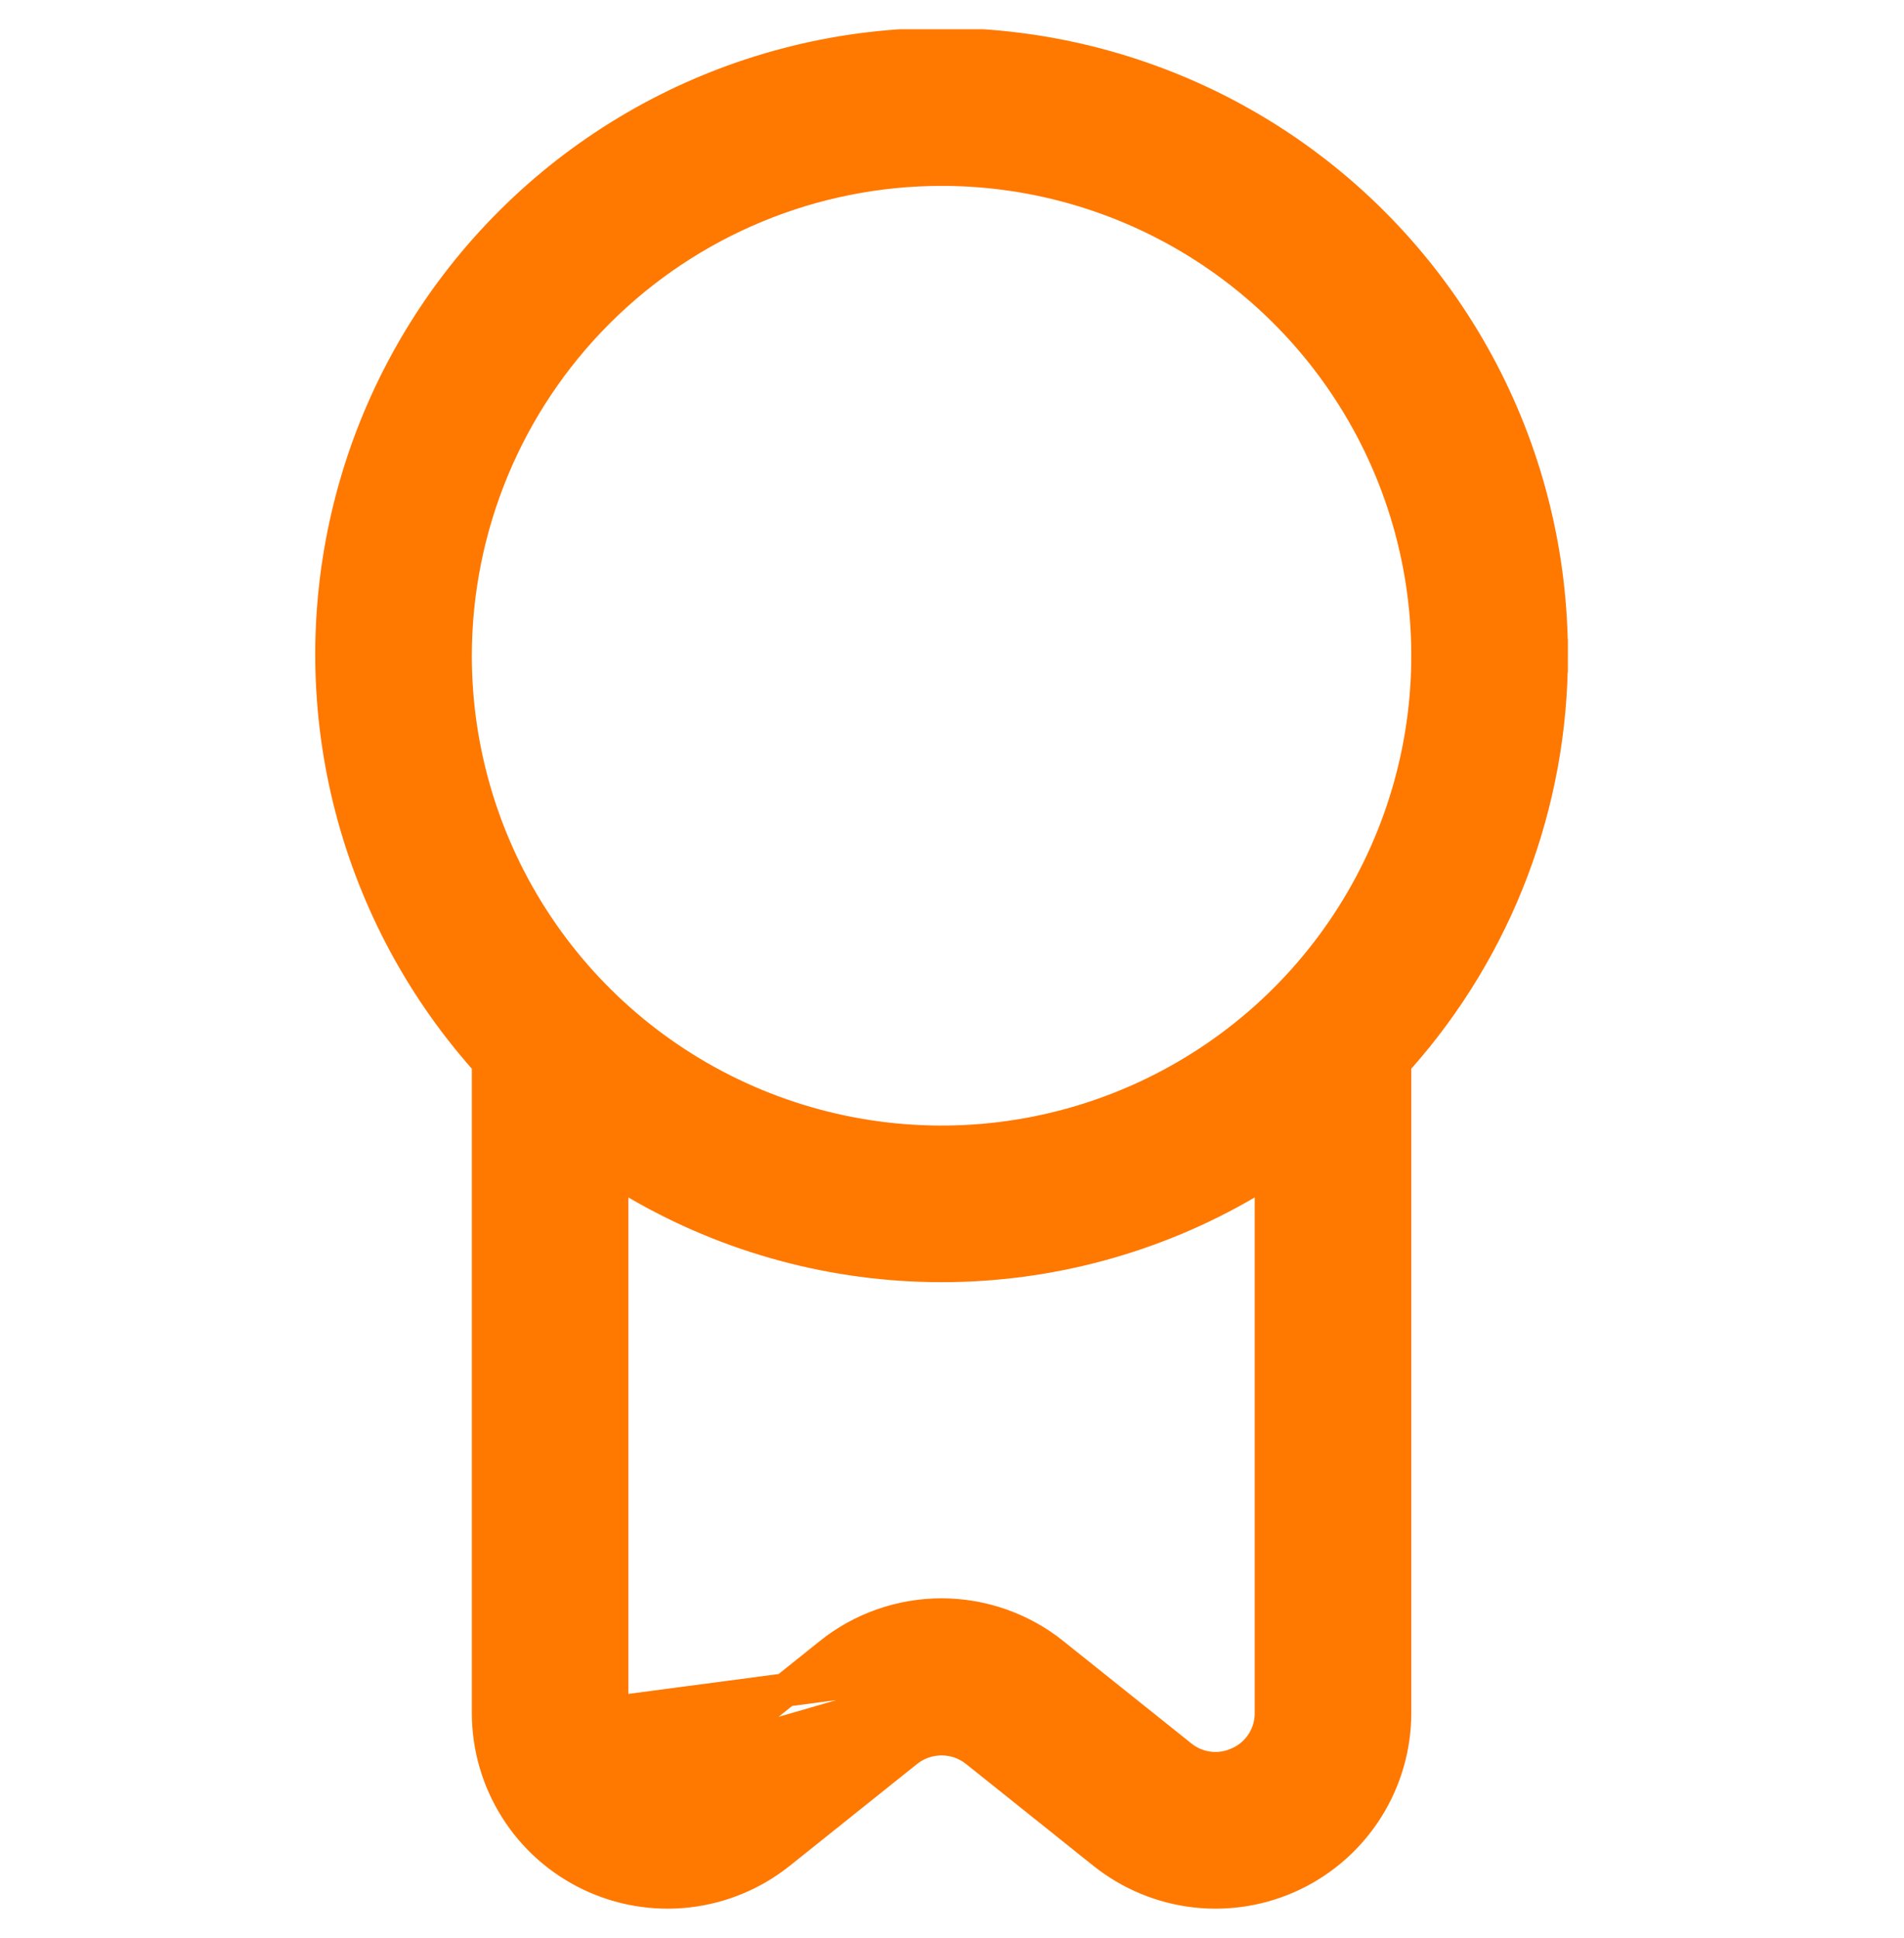 <svg width="57" height="58" viewBox="0 0 57 58" fill="none" xmlns="http://www.w3.org/2000/svg">
<g clip-path="url(#clip0)">
<path d="M31.536 49.519L31.535 49.517C30.586 48.754 29.405 48.337 28.188 48.337C26.97 48.337 25.788 48.754 24.84 49.517L24.839 49.519L21.031 52.565L31.536 49.519ZM31.536 49.519L35.343 52.562C35.343 52.563 35.344 52.563 35.345 52.564C35.59 52.764 35.888 52.889 36.202 52.925C36.515 52.96 36.832 52.905 37.115 52.767C37.4 52.634 37.641 52.422 37.809 52.156C37.977 51.889 38.066 51.579 38.062 51.263V35.839V34.968L37.31 35.407C34.542 37.023 31.393 37.875 28.188 37.875C24.982 37.875 21.833 37.023 19.064 35.407L18.312 34.968V35.839L18.312 51.266L18.312 51.268M31.536 49.519L18.312 51.268M18.312 51.268C18.314 51.582 18.404 51.89 18.572 52.156C18.74 52.422 18.98 52.635 19.264 52.77C19.548 52.906 19.865 52.958 20.177 52.922C20.489 52.886 20.785 52.762 21.03 52.566L18.312 51.268ZM14.625 31.986V31.797L14.5 31.655C12.546 29.439 11.159 26.782 10.458 23.912C9.757 21.041 9.764 18.044 10.478 15.177C11.191 12.31 12.59 9.659 14.554 7.452C16.518 5.245 18.989 3.547 21.754 2.506C24.519 1.464 27.495 1.109 30.427 1.472C33.359 1.835 36.16 2.904 38.588 4.587C41.016 6.271 42.998 8.519 44.366 11.138C45.733 13.757 46.444 16.669 46.438 19.624L46.937 19.625L46.438 19.625C46.437 24.057 44.814 28.336 41.876 31.654L41.75 31.796V31.986V51.266C41.75 52.275 41.465 53.264 40.927 54.119C40.39 54.974 39.622 55.659 38.712 56.096C37.802 56.534 36.787 56.705 35.784 56.591C34.781 56.476 33.83 56.081 33.042 55.45L33.042 55.45L29.231 52.403L29.231 52.403C28.934 52.166 28.567 52.038 28.188 52.038C27.808 52.038 27.441 52.166 27.144 52.403L27.144 52.403L23.333 55.45L23.333 55.45C22.545 56.081 21.594 56.476 20.591 56.591C19.588 56.705 18.573 56.534 17.663 56.096C16.753 55.659 15.985 54.974 15.448 54.119C14.91 53.264 14.625 52.275 14.625 51.266V31.986ZM13.625 19.625V19.625C13.625 22.505 14.479 25.321 16.079 27.715C17.679 30.11 19.954 31.977 22.615 33.079C25.276 34.181 28.204 34.47 31.029 33.908C33.853 33.346 36.448 31.959 38.485 29.922C40.521 27.886 41.908 25.291 42.47 22.466C43.032 19.641 42.744 16.713 41.642 14.052C40.539 11.391 38.673 9.117 36.278 7.517C33.883 5.917 31.068 5.063 28.188 5.063V5.563L28.187 5.063C24.326 5.066 20.624 6.602 17.894 9.332C15.164 12.062 13.629 15.764 13.625 19.625Z" fill="#ff7800" stroke="#ff7800"/>
</g>
<defs>
<clipPath id="clip0">
<rect width="56.25" height="56.25" fill="white" transform="translate(0.062 0.875)"/>
</clipPath>
</defs>
</svg>
